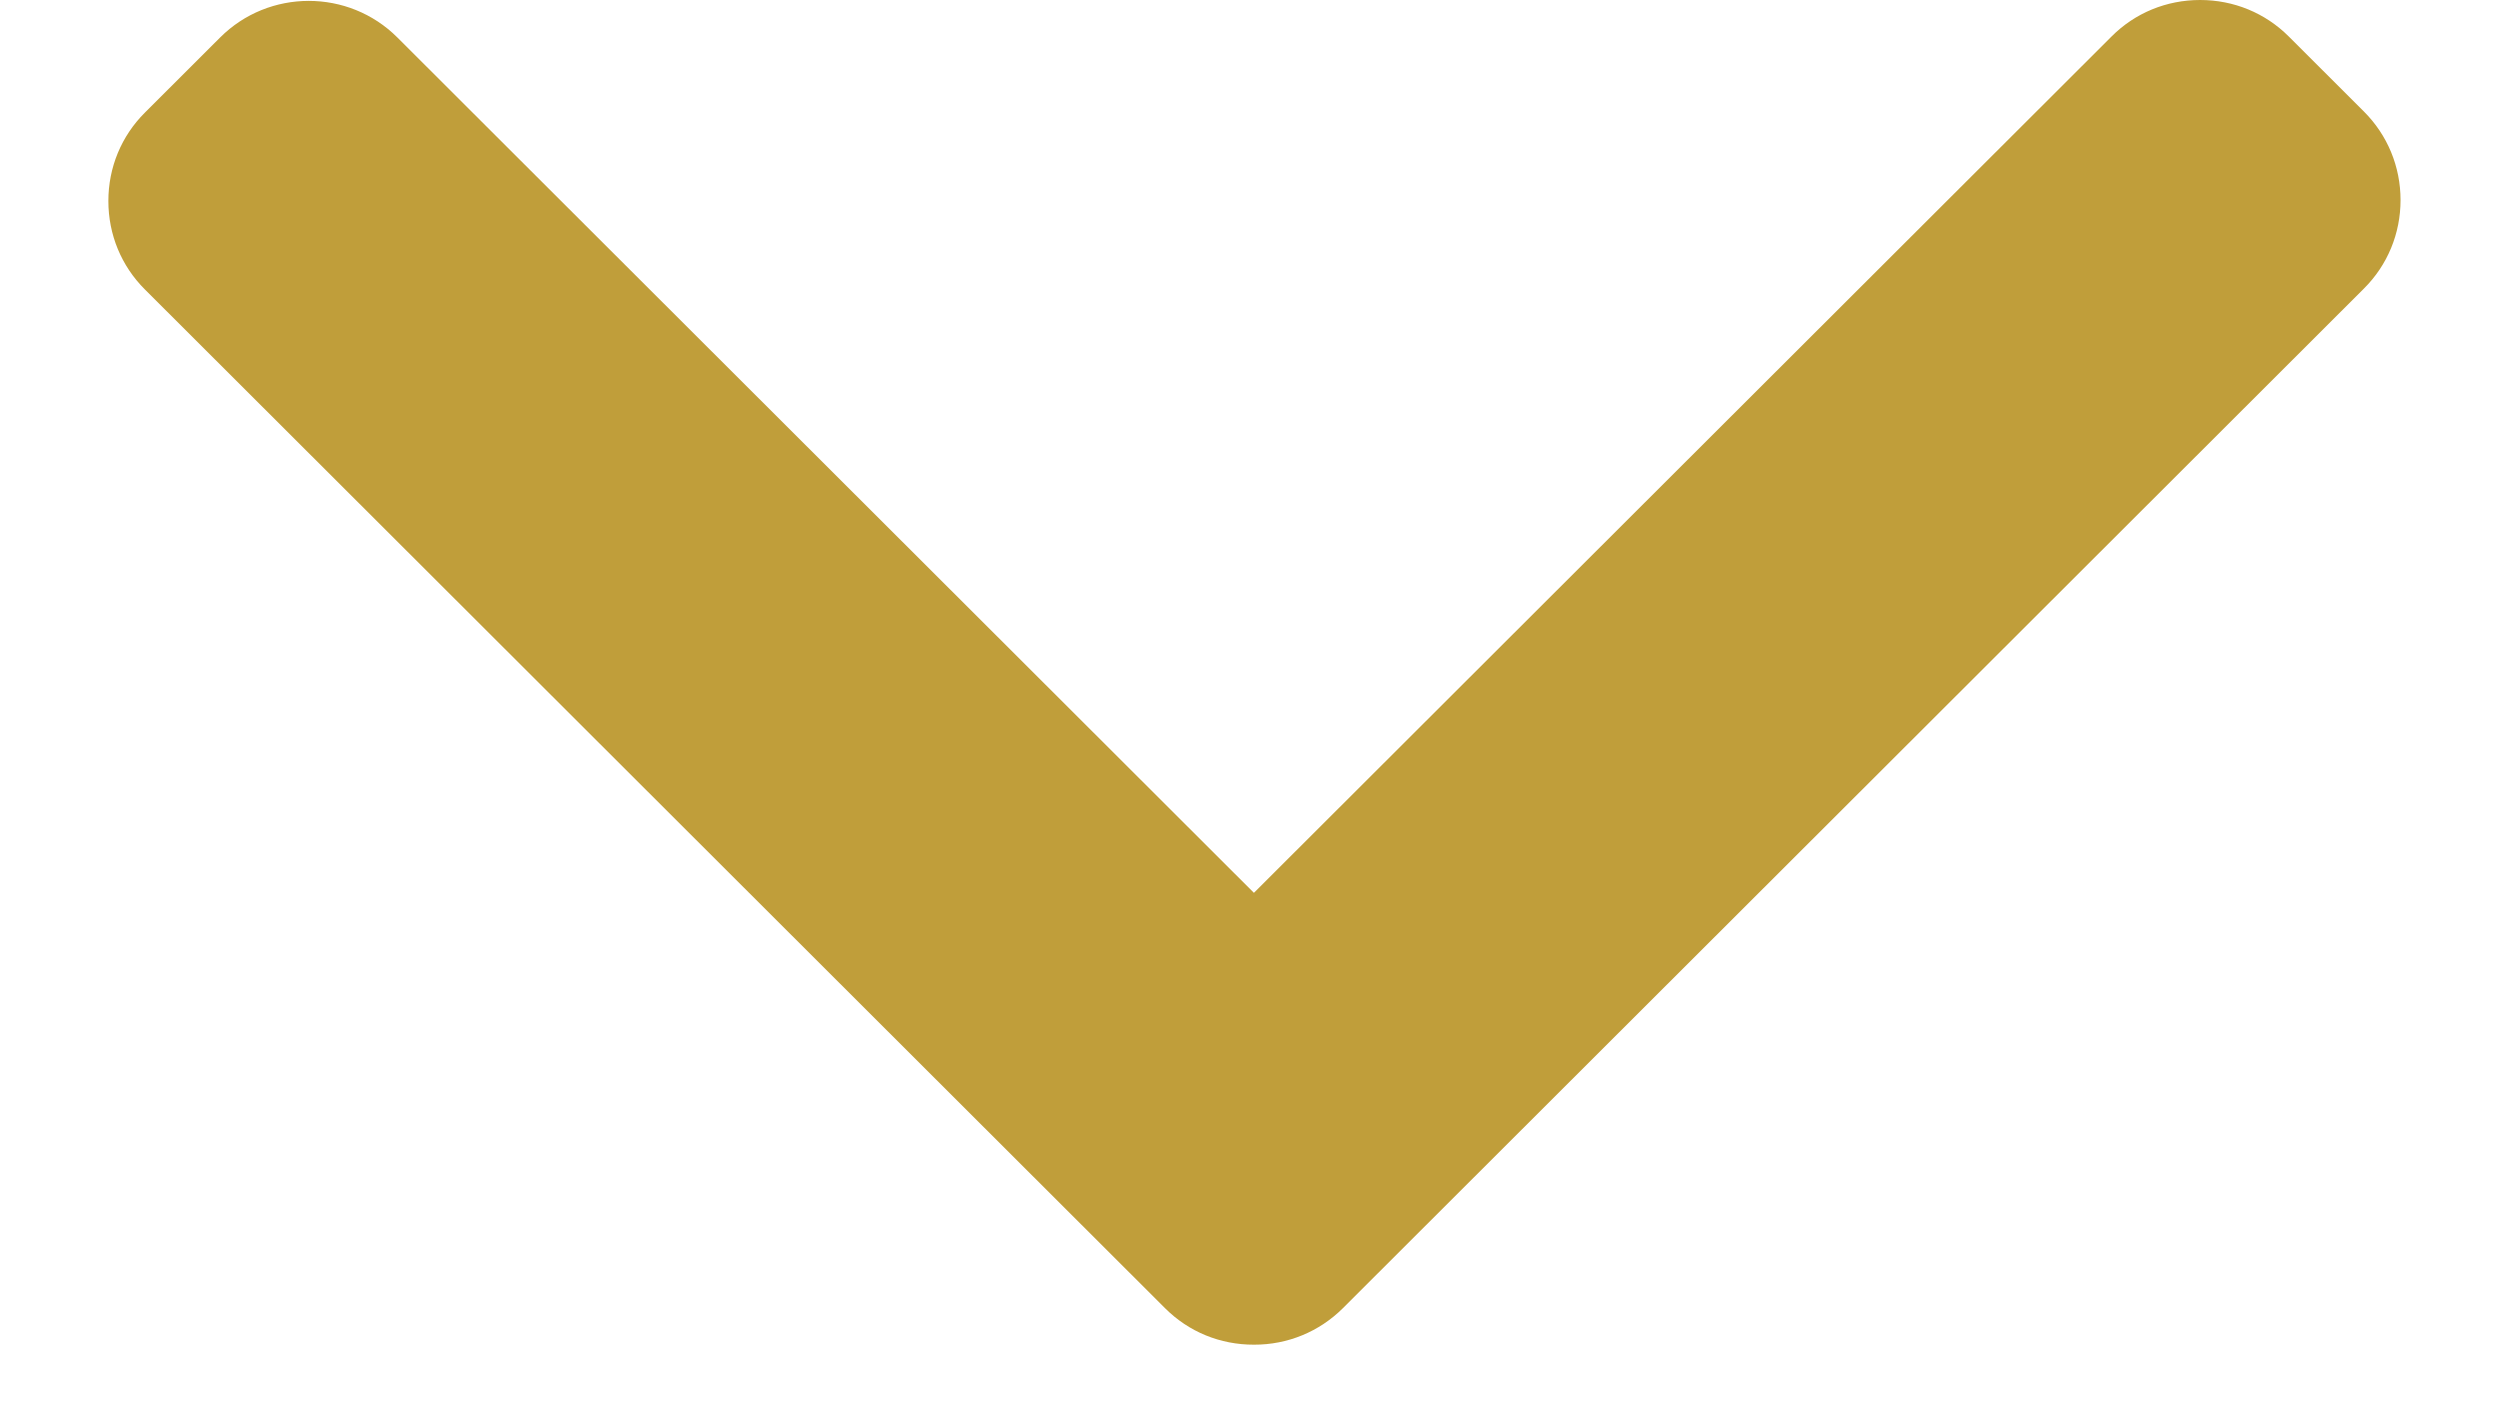<svg width="23" height="13" viewBox="0 0 23 13" fill="none" xmlns="http://www.w3.org/2000/svg">
<path d="M11.536 8.214L19.426 0.336C19.642 0.119 19.932 -0 20.241 -0C20.55 -0 20.84 0.119 21.057 0.336L21.748 1.026C21.965 1.243 22.085 1.532 22.085 1.841C22.085 2.149 21.965 2.439 21.748 2.655L12.355 12.035C12.137 12.252 11.846 12.372 11.537 12.371C11.226 12.372 10.936 12.253 10.718 12.035L1.334 2.664C1.116 2.447 0.997 2.158 0.997 1.849C0.997 1.541 1.116 1.252 1.334 1.035L2.025 0.345C2.474 -0.104 3.207 -0.104 3.656 0.345L11.536 8.214Z" fill="#C09E3A"/>
</svg>
